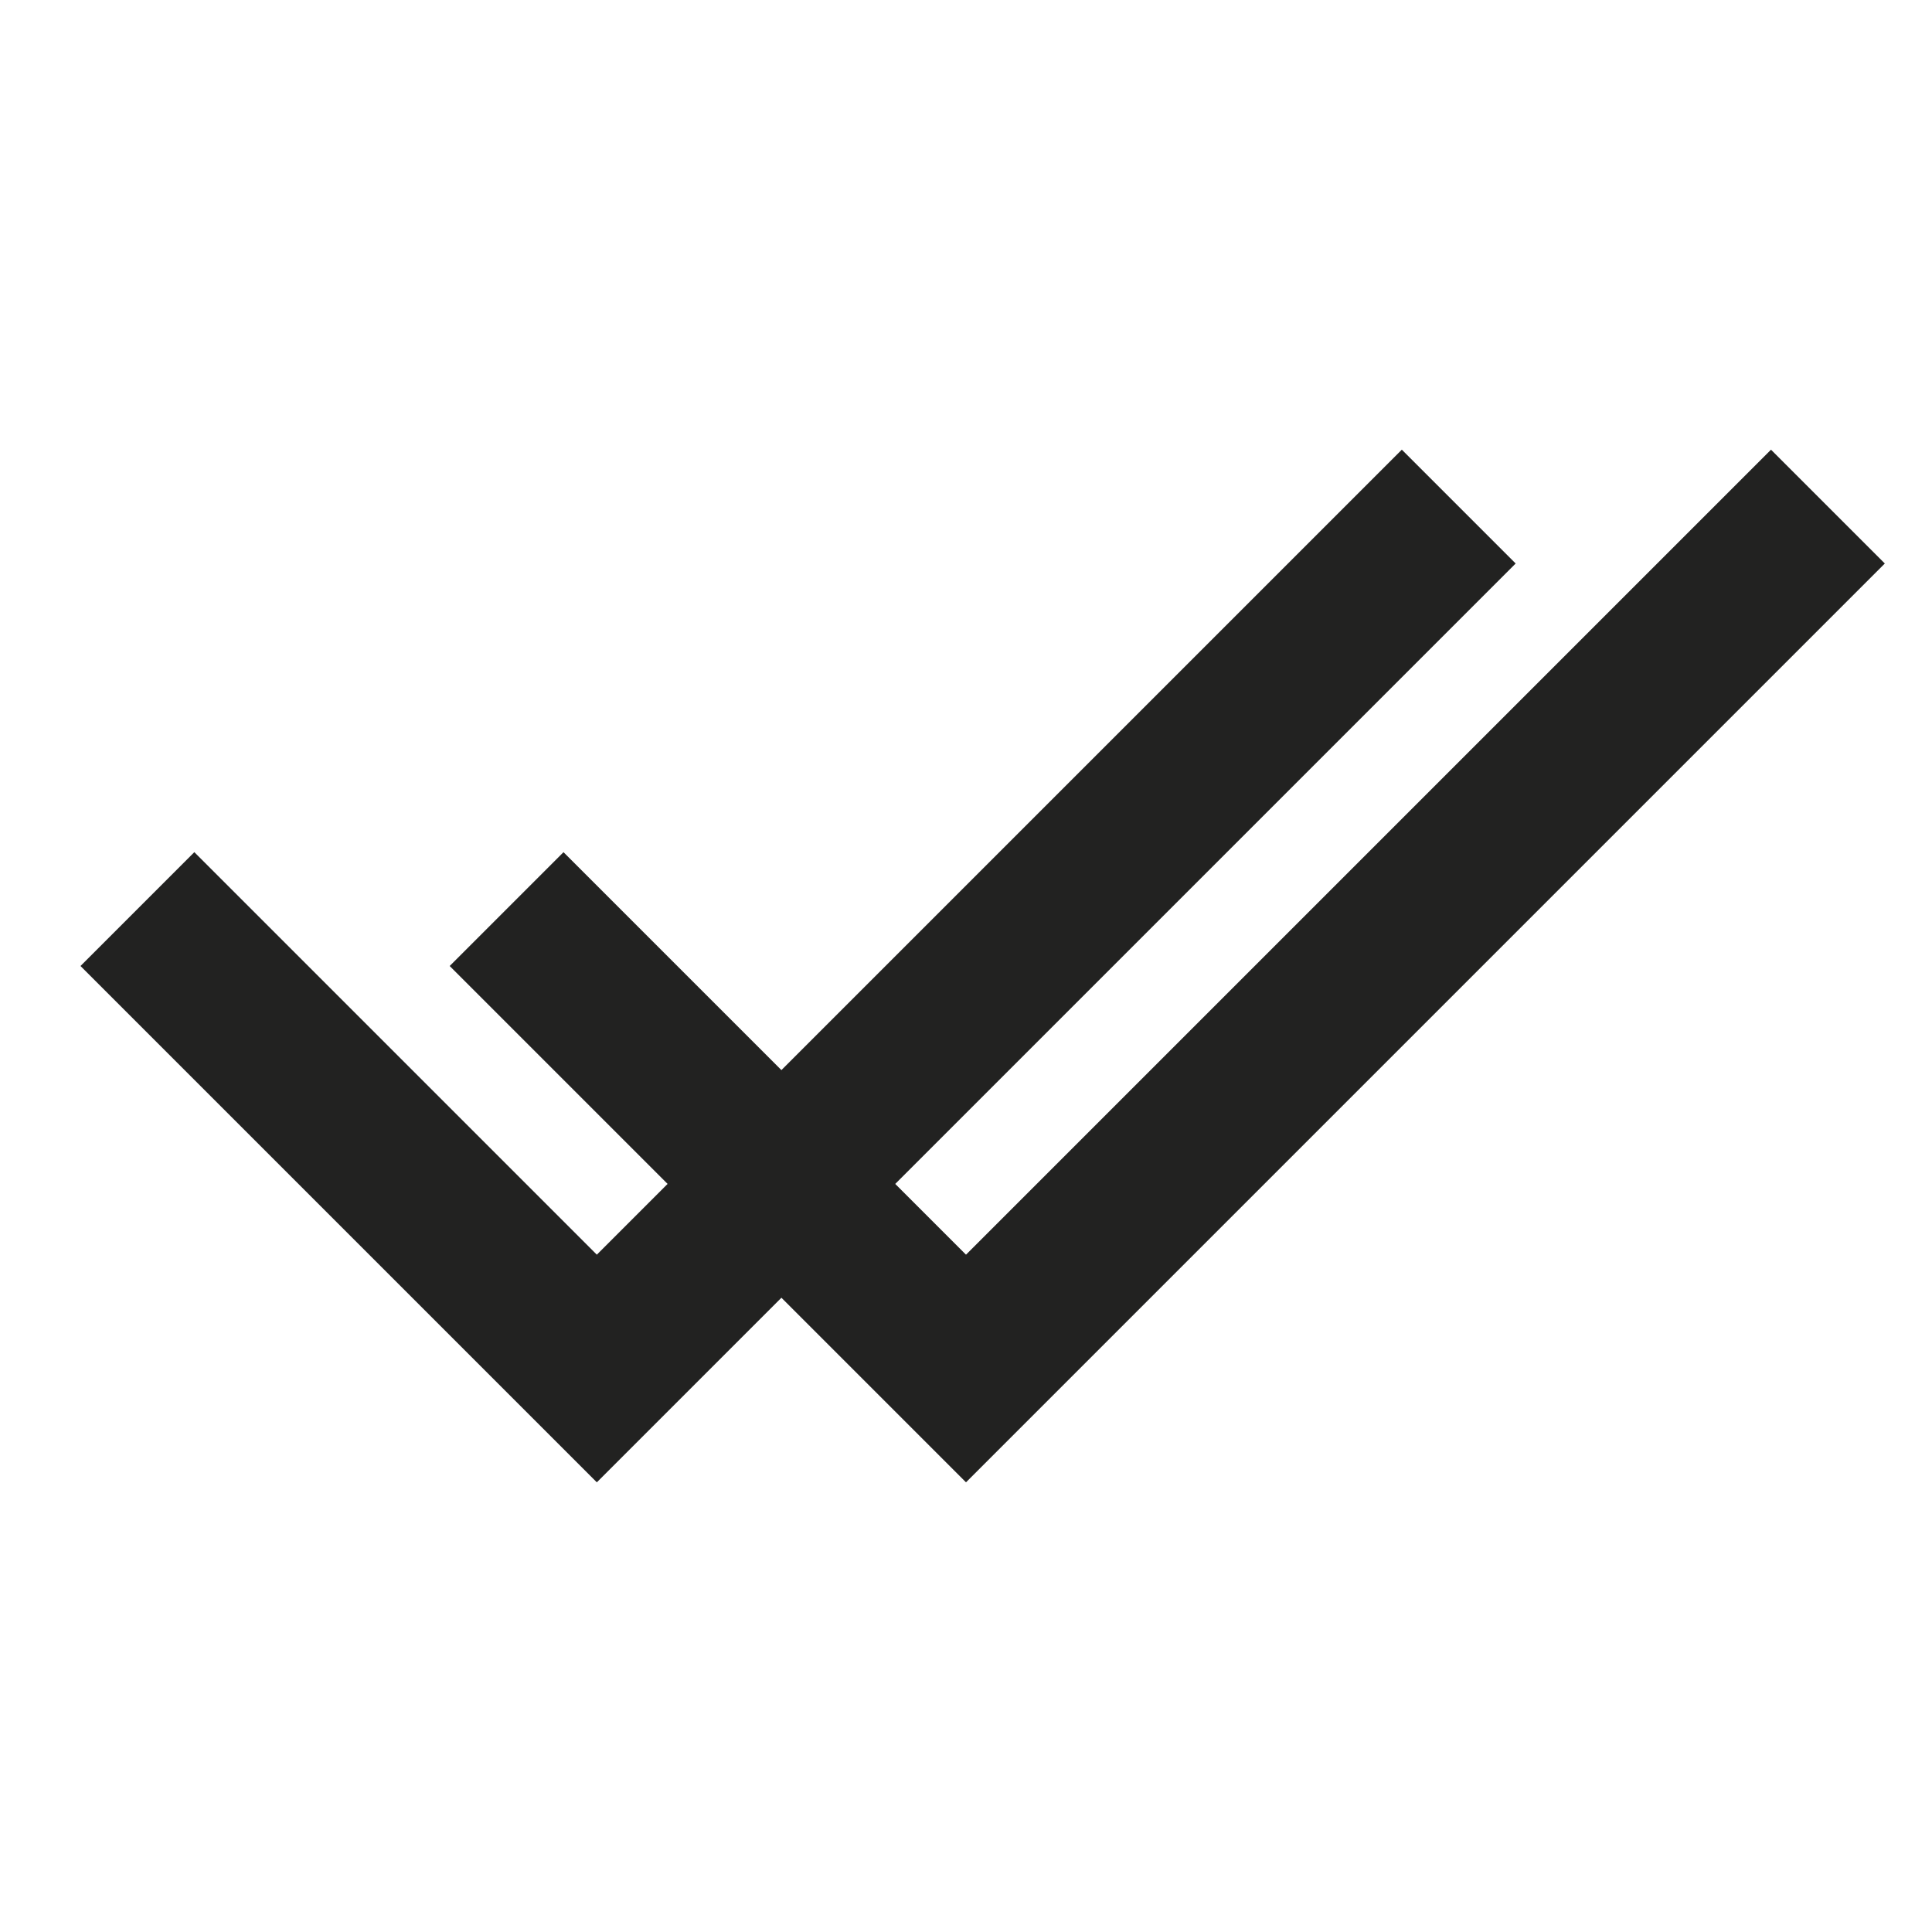 <svg width="24" height="24" viewBox="0 0 24 24" fill="none" xmlns="http://www.w3.org/2000/svg">
<path fill-rule="evenodd" clip-rule="evenodd" d="M11.121 14.707L18.828 7L17.414 5.586L9.707 13.293L7 10.586L5.586 12L8.293 14.707L7.414 15.586L2.414 10.586L1 12L7.414 18.414L9.707 16.121L12 18.414L23.414 7L22 5.586L12 15.586L11.121 14.707Z" fill="#222221"/>
</svg>
